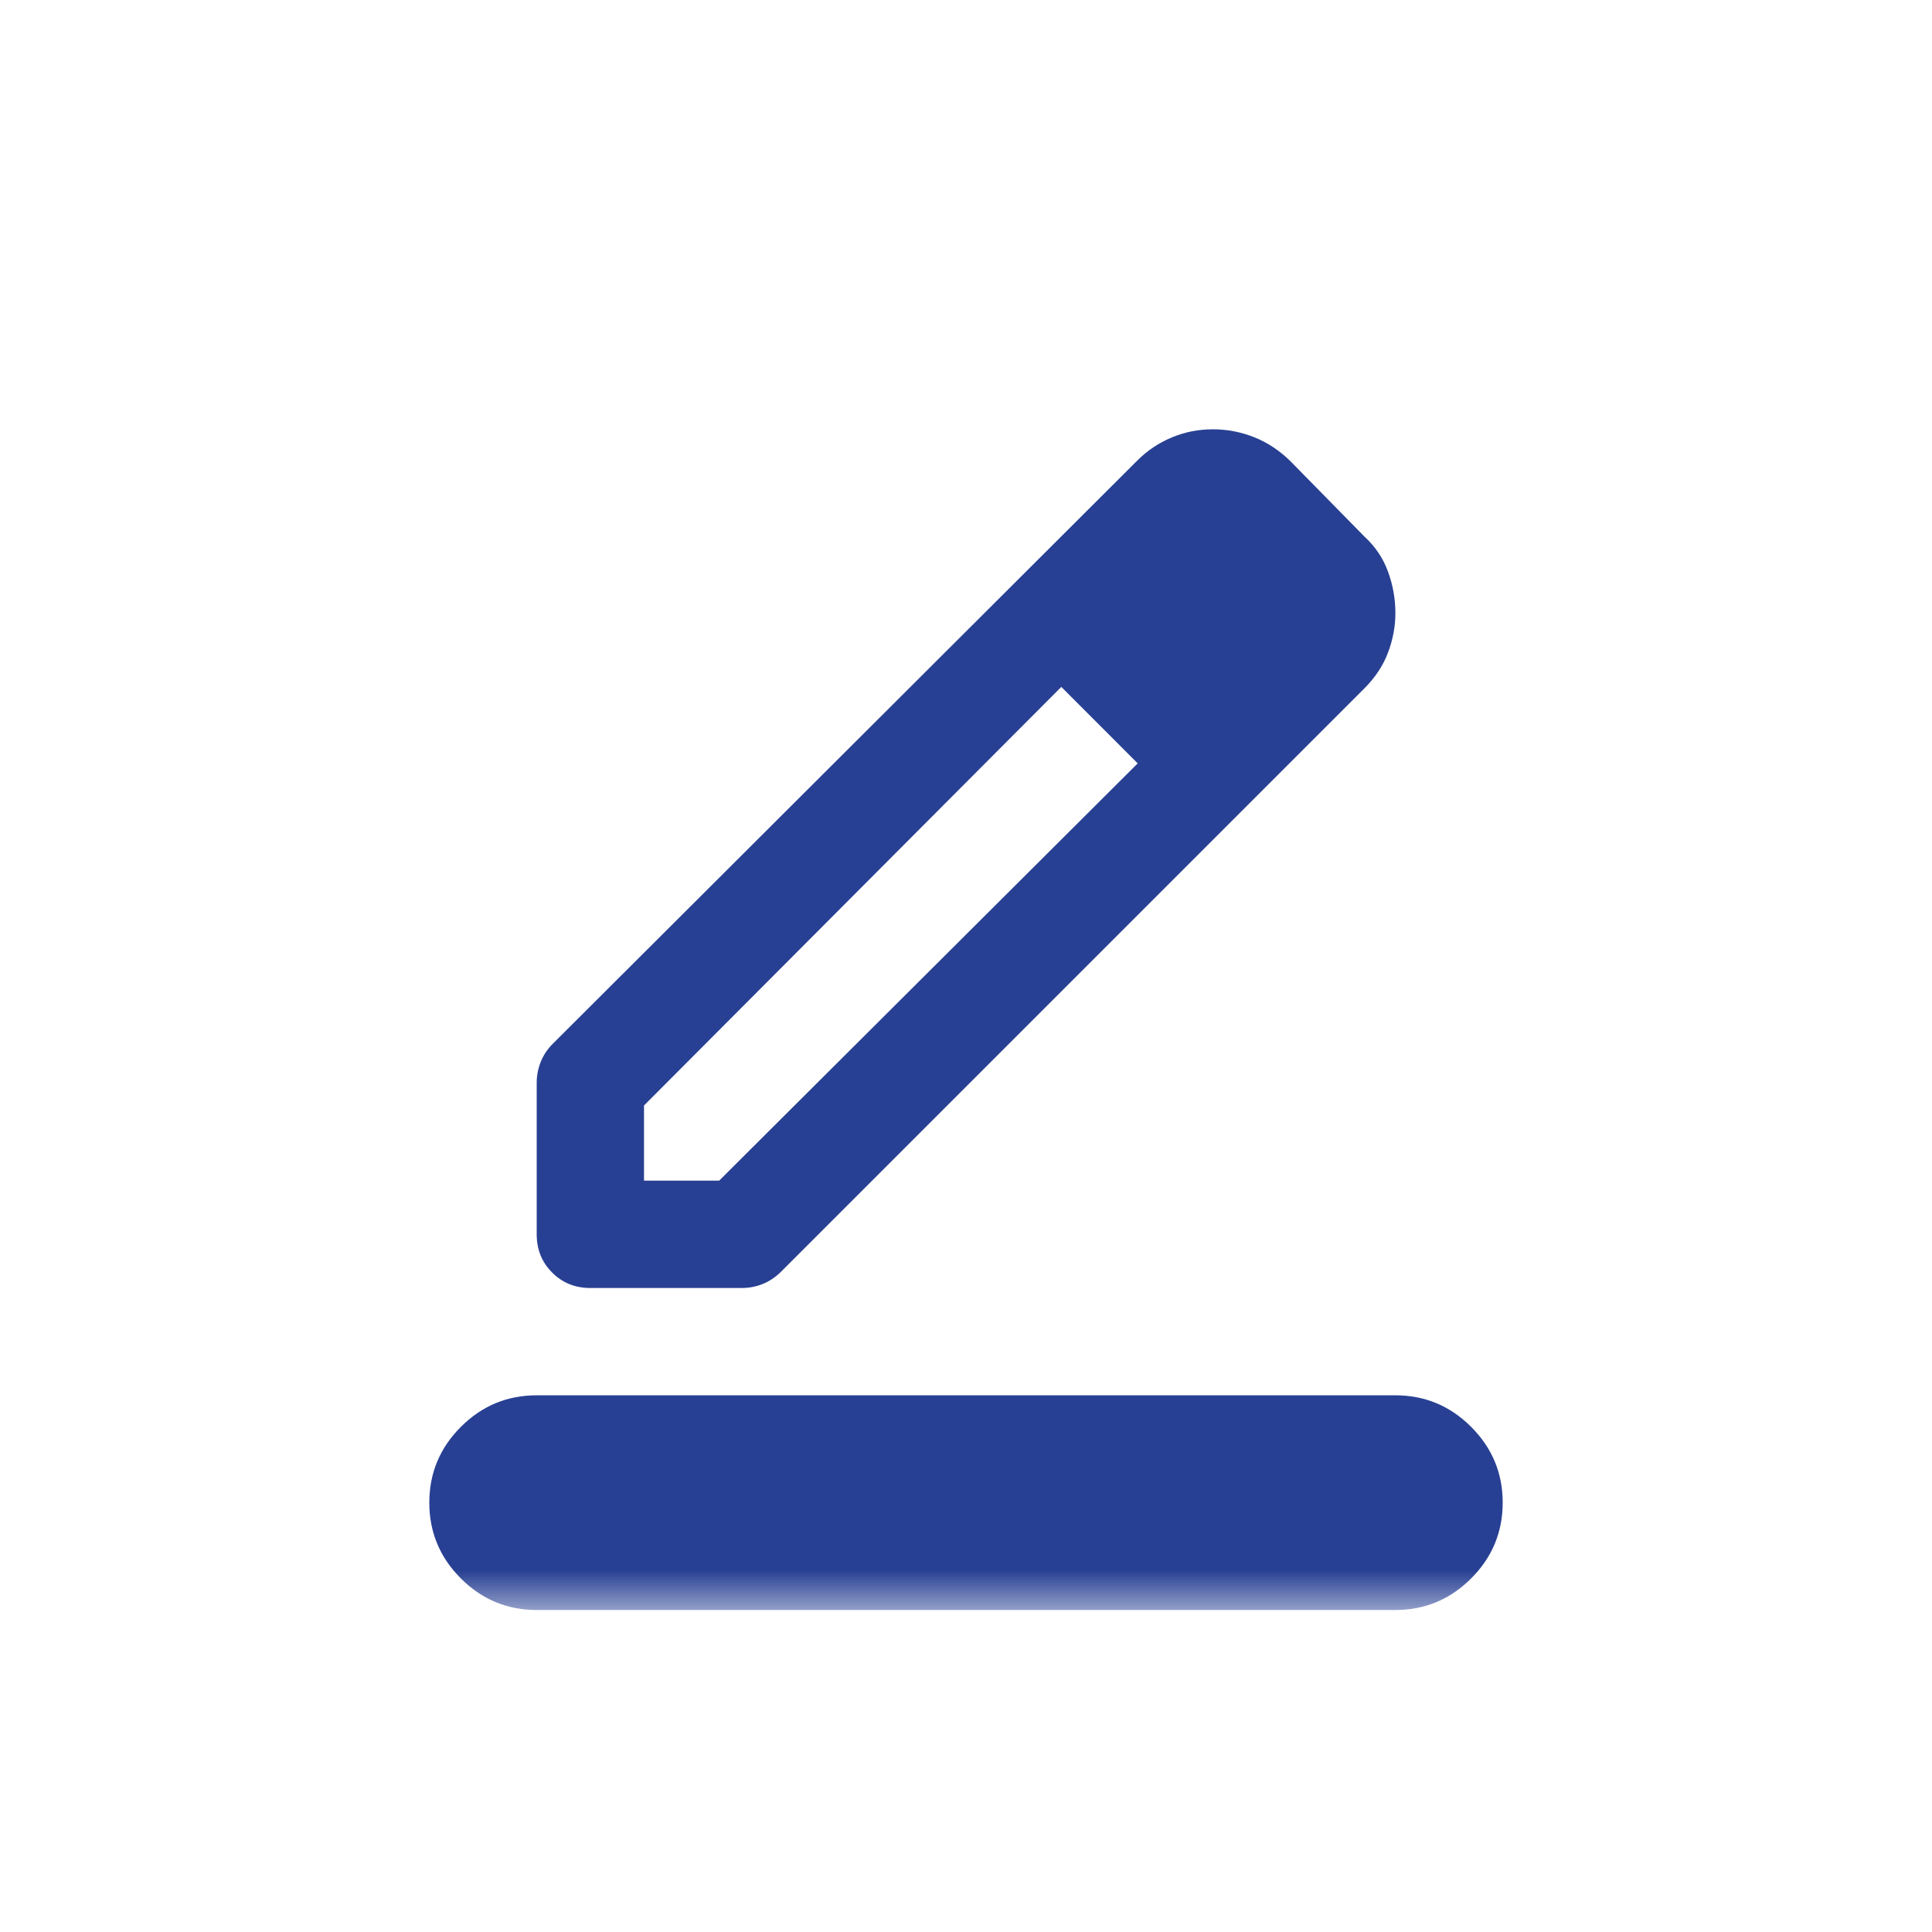 <svg width="24" height="24" viewBox="0 0 24 24" fill="none" xmlns="http://www.w3.org/2000/svg">
<g id="Icon">
<g id="border_color">
<mask id="mask0_2921_20093" style="mask-type:alpha" maskUnits="userSpaceOnUse" x="4" y="4" width="16" height="16">
<rect id="Bounding box" x="4" y="4" width="16" height="16" fill="#D9D9D9"/>
</mask>
<g mask="url(#mask0_2921_20093)">
<path id="border_color_2" d="M6.667 20C6.3 20 5.986 19.869 5.725 19.608C5.464 19.347 5.333 19.033 5.333 18.666C5.333 18.3 5.464 17.986 5.725 17.725C5.986 17.464 6.3 17.333 6.667 17.333H17.334C17.7 17.333 18.014 17.464 18.275 17.725C18.536 17.986 18.667 18.3 18.667 18.666C18.667 19.033 18.536 19.347 18.275 19.608C18.014 19.869 17.7 20 17.334 20H6.667ZM8 14.666H8.934L14.133 9.483L13.184 8.533L8 13.733V14.666ZM6.667 15.333V13.45C6.667 13.361 6.684 13.275 6.717 13.191C6.75 13.108 6.8 13.033 6.867 12.966L14.133 5.716C14.256 5.594 14.397 5.5 14.559 5.433C14.72 5.366 14.889 5.333 15.067 5.333C15.245 5.333 15.417 5.366 15.584 5.433C15.75 5.5 15.9 5.6 16.034 5.733L16.95 6.666C17.084 6.789 17.181 6.933 17.242 7.1C17.303 7.266 17.334 7.439 17.334 7.616C17.334 7.783 17.303 7.947 17.242 8.108C17.181 8.269 17.084 8.416 16.95 8.55L9.7 15.8C9.633 15.866 9.559 15.916 9.475 15.95C9.392 15.983 9.306 16 9.217 16H7.333C7.145 16 6.986 15.936 6.859 15.808C6.731 15.68 6.667 15.522 6.667 15.333Z" fill="#284093"/>
</g>
</g>
</g>
</svg>
